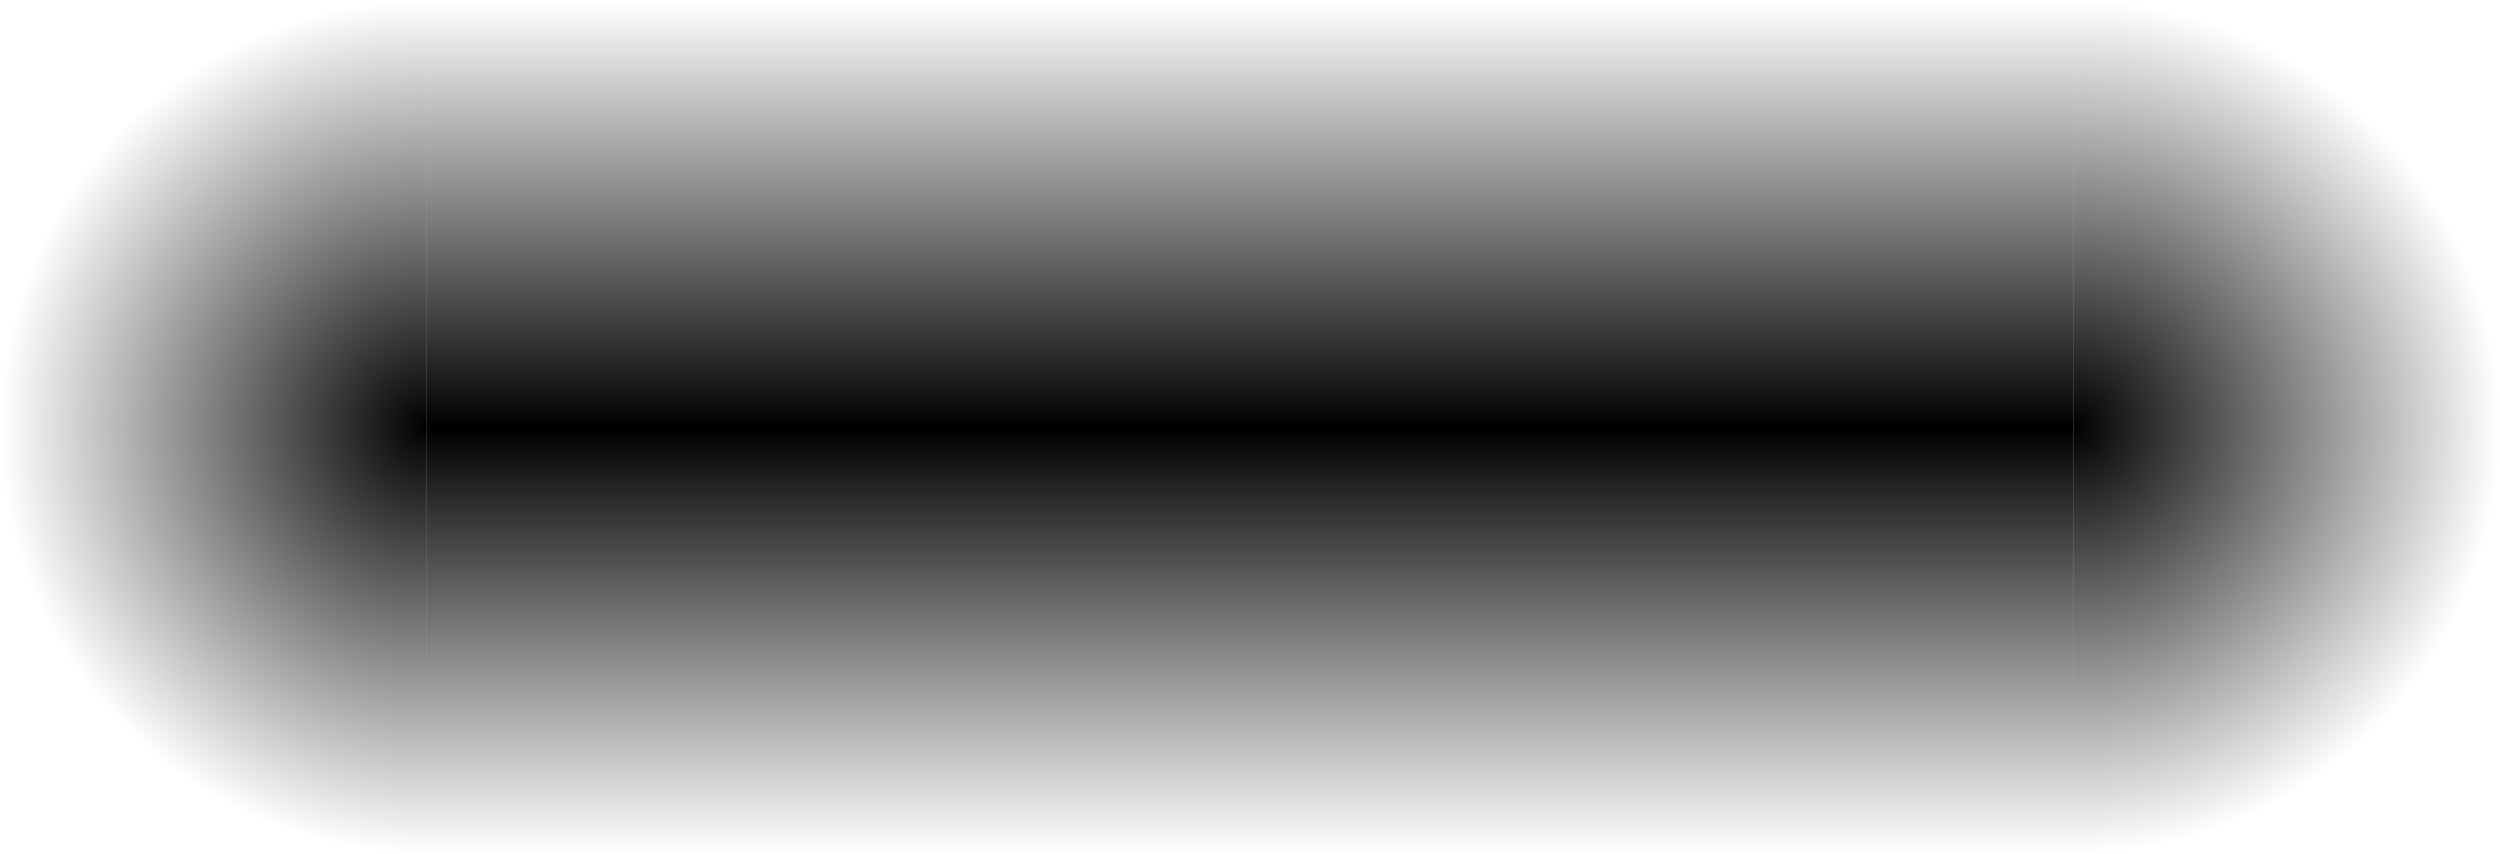 <?xml version="1.0" encoding="UTF-8" standalone="no"?>
<!-- Created with Inkscape (http://www.inkscape.org/) -->

<svg
   width="328"
   height="112"
   viewBox="0 0 86.783 29.633"
   version="1.1"
   id="svg1"
   inkscape:version="1.4 (86a8ad7, 2024-10-11)"
   sodipodi:docname="healthbar_shadow.svg"
   xml:space="preserve"
   xmlns:inkscape="http://www.inkscape.org/namespaces/inkscape"
   xmlns:sodipodi="http://sodipodi.sourceforge.net/DTD/sodipodi-0.dtd"
   xmlns:xlink="http://www.w3.org/1999/xlink"
   xmlns="http://www.w3.org/2000/svg"
   xmlns:svg="http://www.w3.org/2000/svg"><sodipodi:namedview
     id="namedview1"
     pagecolor="#505050"
     bordercolor="#ffffff"
     borderopacity="1"
     inkscape:showpageshadow="0"
     inkscape:pageopacity="0"
     inkscape:pagecheckerboard="1"
     inkscape:deskcolor="#505050"
     inkscape:document-units="px"
     inkscape:zoom="2"
     inkscape:cx="105"
     inkscape:cy="0.25"
     inkscape:window-width="1920"
     inkscape:window-height="1009"
     inkscape:window-x="-8"
     inkscape:window-y="-8"
     inkscape:window-maximized="1"
     inkscape:current-layer="svg1" /><defs
     id="defs1"><linearGradient
       id="linearGradient12"
       inkscape:collect="always"><stop
         style="stop-color:#000000;stop-opacity:1;"
         offset="0"
         id="stop13" /><stop
         style="stop-color:#000000;stop-opacity:0;"
         offset="1"
         id="stop14" /></linearGradient><linearGradient
       id="linearGradient10"
       inkscape:collect="always"><stop
         style="stop-color:#000000;stop-opacity:0;"
         offset="0"
         id="stop10" /><stop
         style="stop-color:#000000;stop-opacity:1;"
         offset="0.5"
         id="stop12" /><stop
         style="stop-color:#000000;stop-opacity:0;"
         offset="1"
         id="stop11" /></linearGradient><linearGradient
       id="linearGradient32"
       inkscape:collect="always"><stop
         style="stop-color:#f9f8f9;stop-opacity:1;"
         offset="0"
         id="stop32" /><stop
         style="stop-color:#b2b2b2;stop-opacity:1;"
         offset="0.5"
         id="stop34" /></linearGradient><linearGradient
       id="linearGradient24779-4"><stop
         style="stop-color:#ffa8a8;stop-opacity:1;"
         offset="0"
         id="stop20" /><stop
         style="stop-color:#989898;stop-opacity:1;"
         offset="0.3"
         id="stop21" /><stop
         style="stop-color:#d8d8d8;stop-opacity:1;"
         offset="0.705"
         id="stop22" /><stop
         style="stop-color:#999999;stop-opacity:1;"
         offset="1"
         id="stop23" /></linearGradient><linearGradient
       id="linearGradient24779-5"><stop
         style="stop-color:#989898;stop-opacity:1;"
         offset="0.3"
         id="stop18" /><stop
         style="stop-color:#999999;stop-opacity:1;"
         offset="1"
         id="stop24780-7" /></linearGradient><linearGradient
       id="linearGradient13"><stop
         style="stop-color:#10173d;stop-opacity:1;"
         offset="0"
         id="stop17" /><stop
         style="stop-color:#2b3f67;stop-opacity:1;"
         offset="1"
         id="stop18-6" /></linearGradient><linearGradient
       id="linearGradient13-1"><stop
         style="stop-color:#344876;stop-opacity:1;"
         offset="0"
         id="stop20-0" /><stop
         style="stop-color:#445d89;stop-opacity:1;"
         offset="1"
         id="stop19" /></linearGradient><linearGradient
       id="linearGradient2"><stop
         style="stop-color:#9cc2e2;stop-opacity:1;"
         offset="0"
         id="stop3" /><stop
         style="stop-color:#7598d7;stop-opacity:1;"
         offset="1"
         id="stop4" /></linearGradient><linearGradient
       id="linearGradient1"><stop
         style="stop-color:#112662;stop-opacity:1;"
         offset="0.4"
         id="stop1" /><stop
         style="stop-color:#566dab;stop-opacity:1;"
         offset="1"
         id="stop2" /></linearGradient><clipPath
       clipPathUnits="userSpaceOnUse"
       id="clipPath289"><path
         id="path289"
         style="stroke-width:0.1;stroke-linecap:square;paint-order:markers fill stroke;stop-color:#000000"
         d="m -880.828,-187.298 h 1640.84 v 73.282 h -1640.84 z" /></clipPath><clipPath
       clipPathUnits="userSpaceOnUse"
       id="clipPath287"><rect
         style="fill:none;stroke:#000000;stroke-width:1;stroke-linecap:butt;stroke-linejoin:bevel;paint-order:stroke markers fill;stop-color:#000000"
         id="rect287"
         width="45"
         height="77.937"
         x="251.534"
         y="222.735" /></clipPath><clipPath
       clipPathUnits="userSpaceOnUse"
       id="clipPath285"><rect
         style="fill:none;stroke:#000000;stroke-width:1;stroke-linecap:butt;stroke-linejoin:bevel;paint-order:stroke markers fill;stop-color:#000000"
         id="rect285"
         width="45"
         height="77.937"
         x="251.534"
         y="222.735" /></clipPath><clipPath
       clipPathUnits="userSpaceOnUse"
       id="clipPath279"><rect
         style="fill:none;stroke:#000000;stroke-linecap:butt;stroke-linejoin:bevel;paint-order:stroke markers fill;stop-color:#000000"
         id="rect279"
         width="45.034"
         height="38.956"
         x="262.483"
         y="121.001" /></clipPath><clipPath
       clipPathUnits="userSpaceOnUse"
       id="clipPath267"><path
         id="path267"
         style="stroke-width:0.1;stroke-linecap:square;paint-order:markers fill stroke;stop-color:#000000"
         d="m -880.828,-187.298 h 1640.84 v 73.282 h -1640.84 z" /></clipPath><clipPath
       clipPathUnits="userSpaceOnUse"
       id="clipPath230"><path
         id="path230"
         style="stroke-width:0.1;stroke-linecap:square;paint-order:markers fill stroke;stop-color:#000000"
         d="m -880.828,-187.298 h 1640.84 v 73.282 h -1640.84 z" /></clipPath><clipPath
       clipPathUnits="userSpaceOnUse"
       id="clipPath211"><path
         id="path211"
         style="stroke-width:0.1;stroke-linecap:square;paint-order:markers fill stroke;stop-color:#000000"
         d="M 438.251,553.764 H 1298.121 V 755.159 H 438.251 Z" /></clipPath><clipPath
       clipPathUnits="userSpaceOnUse"
       id="clipPath197"><path
         id="path197"
         style="stroke-width:0.1;stroke-linecap:square;paint-order:markers fill stroke;stop-color:#000000"
         d="M 438.251,553.764 H 1298.121 V 755.159 H 438.251 Z" /></clipPath><clipPath
       clipPathUnits="userSpaceOnUse"
       id="clipPath136"><path
         id="path134"
         style="stroke-width:0.1;stroke-linecap:square;paint-order:markers fill stroke;stop-color:#000000"
         d="m 1691.199,-792.32 h 1634.892 v 92.828 H 1691.199 Z" /></clipPath><clipPath
       clipPathUnits="userSpaceOnUse"
       id="clipPath130"><path
         id="path130"
         style="stroke-width:0.1;stroke-linecap:square;paint-order:markers fill stroke;stop-color:#000000"
         d="m 1736.615,-745.573 h 1589.476 v 72.467 H 1736.615 Z" /></clipPath><clipPath
       clipPathUnits="userSpaceOnUse"
       id="clipPath127"><rect
         style="fill:#000000;stroke:#000000;stroke-width:0;stroke-linejoin:bevel;paint-order:stroke markers fill;stop-color:#000000"
         id="rect127"
         width="20"
         height="200"
         x="530"
         y="595" /></clipPath><clipPath
       clipPathUnits="userSpaceOnUse"
       id="clipPath125"><path
         id="path125"
         style="stroke-width:0.1;stroke-linecap:square;paint-order:markers fill stroke;stop-color:#000000"
         d="m 1806.499,-753.523 h 1637.265 v 66.905 H 1806.499 Z" /></clipPath><clipPath
       clipPathUnits="userSpaceOnUse"
       id="clipPath113"><rect
         style="fill:none;stroke:#000000;stroke-width:1;stroke-linecap:butt;stroke-linejoin:bevel;paint-order:stroke markers fill;stop-color:#000000"
         id="rect113"
         width="46.161"
         height="39.922"
         x="86.574"
         y="420.063" /></clipPath><clipPath
       clipPathUnits="userSpaceOnUse"
       id="clipPath111"><rect
         style="fill:#ff0000;stroke:none;stroke-width:3;stroke-linecap:square;stroke-linejoin:miter;paint-order:stroke markers fill;stop-color:#000000"
         id="rect111"
         width="78"
         height="45.033"
         x="763.613"
         y="452.824" /></clipPath><clipPath
       clipPathUnits="userSpaceOnUse"
       id="clipPath109"><rect
         style="fill:#000000;stroke:none;stroke-width:1;stroke-linecap:butt;stroke-linejoin:bevel;paint-order:stroke markers fill;stop-color:#000000"
         id="rect109"
         width="46.192"
         height="80.007"
         x="75"
         y="399.997" /></clipPath><clipPath
       clipPathUnits="userSpaceOnUse"
       id="clipPath74"><path
         id="path74"
         style="stroke-width:0.1;stroke-linecap:square;paint-order:markers fill stroke;stop-color:#000000"
         d="M 438.251,553.764 H 1298.121 V 755.159 H 438.251 Z" /></clipPath><clipPath
       clipPathUnits="userSpaceOnUse"
       id="clipPath45"><rect
         style="fill:none;stroke:#000000;stroke-width:1;stroke-linecap:butt;stroke-linejoin:bevel;paint-order:stroke markers fill;stop-color:#000000"
         id="rect45"
         width="45"
         height="77.937"
         x="251.534"
         y="222.735" /></clipPath><clipPath
       clipPathUnits="userSpaceOnUse"
       id="clipPath41"><rect
         style="fill:none;stroke:#000000;stroke-width:1;stroke-linecap:butt;stroke-linejoin:bevel;paint-order:stroke markers fill;stop-color:#000000"
         id="rect41"
         width="45"
         height="77.937"
         x="251.534"
         y="222.735" /></clipPath><clipPath
       clipPathUnits="userSpaceOnUse"
       id="clipPath37"><rect
         style="fill:none;stroke:#000000;stroke-width:1;stroke-linecap:butt;stroke-linejoin:bevel;paint-order:stroke markers fill;stop-color:#000000"
         id="rect37-2"
         width="45"
         height="77.937"
         x="251.534"
         y="222.735" /></clipPath><clipPath
       clipPathUnits="userSpaceOnUse"
       id="clipPath32"><rect
         style="fill:none;stroke:#000000;stroke-linecap:butt;stroke-linejoin:bevel;paint-order:stroke markers fill;stop-color:#000000"
         id="rect32"
         width="45.034"
         height="38.956"
         x="262.483"
         y="121.001" /></clipPath><clipPath
       clipPathUnits="userSpaceOnUse"
       id="clipPath18"><path
         id="path18"
         style="stroke-width:0.1;stroke-linecap:square;paint-order:markers fill stroke;stop-color:#000000"
         d="m -880.828,-187.298 h 1640.84 v 73.282 h -1640.84 z" /></clipPath><clipPath
       clipPathUnits="userSpaceOnUse"
       id="clipPath1"><path
         id="path1-7"
         style="stroke-width:0.1;stroke-linecap:square;paint-order:markers fill stroke;stop-color:#000000"
         d="m -880.828,-187.298 h 1640.84 v 73.282 h -1640.84 z" /></clipPath><clipPath
       clipPathUnits="userSpaceOnUse"
       id="clipPath54"><path
         id="path54"
         style="stroke-width:0.1;stroke-linecap:square;paint-order:markers fill stroke;stop-color:#000000"
         d="m 1691.199,-792.32 h 1634.892 v 92.828 H 1691.199 Z" /></clipPath><clipPath
       clipPathUnits="userSpaceOnUse"
       id="clipPath55"><path
         id="path55"
         style="stroke-width:0.1;stroke-linecap:square;paint-order:markers fill stroke;stop-color:#000000"
         d="m 1736.615,-745.573 h 1589.476 v 72.467 H 1736.615 Z" /></clipPath><clipPath
       clipPathUnits="userSpaceOnUse"
       id="clipPath150"><rect
         style="fill:#000000;stroke:#000000;stroke-width:0;stroke-linejoin:bevel;paint-order:stroke markers fill;stop-color:#000000"
         id="rect5-4"
         width="20"
         height="200"
         x="530"
         y="595" /></clipPath><clipPath
       clipPathUnits="userSpaceOnUse"
       id="clipPath51"><path
         id="path51"
         style="stroke-width:0.1;stroke-linecap:square;paint-order:markers fill stroke;stop-color:#000000"
         d="m 1806.499,-753.523 h 1637.265 v 66.905 H 1806.499 Z" /></clipPath><clipPath
       clipPathUnits="userSpaceOnUse"
       id="clipPath135"><rect
         style="fill:none;stroke:#000000;stroke-width:1;stroke-linecap:butt;stroke-linejoin:bevel;paint-order:stroke markers fill;stop-color:#000000"
         id="rect135"
         width="46.161"
         height="39.922"
         x="86.574"
         y="420.063" /></clipPath><clipPath
       clipPathUnits="userSpaceOnUse"
       id="clipPath134"><rect
         style="fill:#ff0000;stroke:none;stroke-width:3;stroke-linecap:square;stroke-linejoin:miter;paint-order:stroke markers fill;stop-color:#000000"
         id="rect134"
         width="78"
         height="45.033"
         x="763.613"
         y="452.824" /></clipPath><clipPath
       clipPathUnits="userSpaceOnUse"
       id="clipPath132"><rect
         style="fill:#000000;stroke:none;stroke-width:1;stroke-linecap:butt;stroke-linejoin:bevel;paint-order:stroke markers fill;stop-color:#000000"
         id="rect132"
         width="46.192"
         height="80.007"
         x="75"
         y="399.997" /></clipPath><clipPath
       clipPathUnits="userSpaceOnUse"
       id="clipPath114"><rect
         style="fill:#000000;stroke:none;stroke-width:1;stroke-linecap:butt;stroke-linejoin:bevel;paint-order:stroke markers fill;stop-color:#000000"
         id="rect114"
         width="46.192"
         height="80.007"
         x="75"
         y="399.997" /></clipPath><clipPath
       clipPathUnits="userSpaceOnUse"
       id="clipPath112"><rect
         style="fill:#ff0000;stroke:none;stroke-width:3;stroke-linecap:square;stroke-linejoin:miter;paint-order:stroke markers fill;stop-color:#000000"
         id="rect112"
         width="78"
         height="45.033"
         x="763.613"
         y="452.824" /></clipPath><clipPath
       clipPathUnits="userSpaceOnUse"
       id="clipPath27"><rect
         style="fill:none;stroke:#000000;stroke-width:1;stroke-linecap:butt;stroke-linejoin:bevel;paint-order:stroke markers fill;stop-color:#000000"
         id="rect28-6"
         width="46.161"
         height="39.922"
         x="86.574"
         y="420.063" /></clipPath><clipPath
       clipPathUnits="userSpaceOnUse"
       id="clipPath25"><rect
         style="fill:#ff0000;stroke:none;stroke-width:3;stroke-linecap:square;stroke-linejoin:miter;paint-order:stroke markers fill;stop-color:#000000"
         id="rect25-8"
         width="78"
         height="45.033"
         x="763.613"
         y="452.824" /></clipPath><clipPath
       clipPathUnits="userSpaceOnUse"
       id="clipPath33"><rect
         style="fill:#000000;stroke:none;stroke-width:1;stroke-linecap:butt;stroke-linejoin:bevel;paint-order:stroke markers fill;stop-color:#000000"
         id="rect33"
         width="46.192"
         height="80.007"
         x="75"
         y="399.997" /></clipPath><clipPath
       clipPathUnits="userSpaceOnUse"
       id="clipPath5"><path
         id="path5"
         style="stroke-width:0.1;stroke-linecap:square;paint-order:markers fill stroke;stop-color:#000000"
         d="M 438.251,553.764 H 1298.121 V 755.159 H 438.251 Z" /></clipPath><clipPath
       clipPathUnits="userSpaceOnUse"
       id="clipPath53"><rect
         style="fill:none;stroke:#000000;stroke-width:1;stroke-linecap:butt;stroke-linejoin:bevel;paint-order:stroke markers fill;stop-color:#000000"
         id="rect52"
         width="45"
         height="77.937"
         x="251.534"
         y="222.735" /></clipPath><clipPath
       clipPathUnits="userSpaceOnUse"
       id="clipPath24"><rect
         style="fill:none;stroke:#000000;stroke-width:1;stroke-linecap:butt;stroke-linejoin:bevel;paint-order:stroke markers fill;stop-color:#000000"
         id="rect24"
         width="45"
         height="77.937"
         x="251.534"
         y="222.735" /></clipPath><clipPath
       clipPathUnits="userSpaceOnUse"
       id="clipPath15"><rect
         style="fill:none;stroke:#000000;stroke-linecap:butt;stroke-linejoin:bevel;paint-order:stroke markers fill;stop-color:#000000"
         id="rect15-7"
         width="45.034"
         height="38.956"
         x="262.483"
         y="121.001" /></clipPath><clipPath
       clipPathUnits="userSpaceOnUse"
       id="clipPath31"><path
         id="path31"
         style="stroke-width:0.1;stroke-linecap:square;paint-order:markers fill stroke;stop-color:#000000"
         d="m -880.828,-187.298 h 1640.84 v 73.282 h -1640.84 z" /></clipPath><clipPath
       clipPathUnits="userSpaceOnUse"
       id="clipPath8"><path
         id="path8"
         style="stroke-width:0.1;stroke-linecap:square;paint-order:markers fill stroke;stop-color:#000000"
         d="m -880.828,-187.298 h 1640.84 v 73.282 h -1640.84 z" /></clipPath><clipPath
       clipPathUnits="userSpaceOnUse"
       id="clipPath52"><path
         id="path52"
         style="stroke-width:0.1;stroke-linecap:square;paint-order:markers fill stroke;stop-color:#000000"
         d="m -880.828,-187.298 h 1640.84 v 73.282 h -1640.84 z" /></clipPath><pattern
       patternUnits="userSpaceOnUse"
       width="16"
       height="16"
       patternTransform="translate(3496.421,-1145.028)"
       preserveAspectRatio="xMidYMid"
       id="pattern297"
       style="fill:#000000"><circle
         style="fill-opacity:1;stroke-width:16;stroke-linecap:round;stroke-linejoin:round;paint-order:stroke fill markers"
         id="path297"
         cx="8"
         cy="8"
         r="8" /></pattern><radialGradient
       xlink:href="#linearGradient1"
       id="radialGradient2"
       cx="8.467"
       cy="8.467"
       fx="8.467"
       fy="8.467"
       r="8.467"
       gradientUnits="userSpaceOnUse" /><linearGradient
       xlink:href="#linearGradient2"
       id="linearGradient4"
       x1="0"
       y1="0"
       x2="16.933"
       y2="16.933"
       gradientUnits="userSpaceOnUse" /><linearGradient
       inkscape:collect="always"
       xlink:href="#linearGradient32"
       id="linearGradient6"
       x1="47.526"
       y1="3.572"
       x2="45.773"
       y2="17.132"
       gradientUnits="userSpaceOnUse"
       gradientTransform="matrix(1.033,0,0,1.25,8.396,6.879)" /><linearGradient
       inkscape:collect="always"
       xlink:href="#linearGradient10"
       id="linearGradient11"
       x1="33.867"
       y1="19.05"
       x2="33.867"
       y2="48.683"
       gradientUnits="userSpaceOnUse"
       gradientTransform="translate(-7.4853687e-8,-27.517)" /><radialGradient
       inkscape:collect="always"
       xlink:href="#linearGradient12"
       id="radialGradient14"
       cx="-6.35"
       cy="84.667"
       fx="-6.35"
       fy="84.667"
       r="14.817"
       gradientTransform="rotate(180,-6.35,73.554)"
       gradientUnits="userSpaceOnUse" /><radialGradient
       inkscape:collect="always"
       xlink:href="#linearGradient12"
       id="radialGradient15"
       gradientUnits="userSpaceOnUse"
       gradientTransform="rotate(180,-6.35,39.687)"
       cx="-6.35"
       cy="84.667"
       fx="-6.35"
       fy="84.667"
       r="14.817" /></defs><g
     id="g15"
     inkscape:label="shadow"
     transform="translate(9.525,8.467)"><rect
       style="fill:url(#linearGradient11);fill-opacity:1;stroke-width:2.117;stroke-linecap:round;stroke-linejoin:round;stroke-dasharray:none;paint-order:stroke fill markers"
       id="rect10"
       width="57.15"
       height="29.633"
       x="5.292"
       y="-8.467"
       rx="0"
       ry="0" /><path
       style="fill:url(#radialGradient14);fill-opacity:1;stroke-width:2.117;stroke-linecap:round;stroke-linejoin:round;stroke-dasharray:none;paint-order:stroke fill markers"
       id="path12"
       sodipodi:type="arc"
       sodipodi:cx="-6.3500004"
       sodipodi:cy="62.441666"
       sodipodi:rx="14.816667"
       sodipodi:ry="14.816667"
       sodipodi:start="0"
       sodipodi:end="3.1415927"
       sodipodi:open="true"
       sodipodi:arc-type="arc"
       d="m 8.467,62.442 a 14.817,14.817 0 0 1 -7.408,12.832 14.817,14.817 0 0 1 -14.817,0 14.817,14.817 0 0 1 -7.408,-12.832"
       transform="rotate(-90)" /><path
       style="fill:url(#radialGradient15);fill-opacity:1;stroke-width:2.117;stroke-linecap:round;stroke-linejoin:round;stroke-dasharray:none;paint-order:stroke fill markers"
       id="path14"
       sodipodi:type="arc"
       sodipodi:cx="-6.3500009"
       sodipodi:cy="-5.2916641"
       sodipodi:rx="14.816667"
       sodipodi:ry="14.816667"
       sodipodi:start="0"
       sodipodi:end="3.1415927"
       sodipodi:open="true"
       sodipodi:arc-type="arc"
       d="m 8.467,-5.292 a 14.817,14.817 0 0 1 -7.408,12.832 14.817,14.817 0 0 1 -14.817,-4e-7 14.817,14.817 0 0 1 -7.408,-12.832"
       transform="matrix(0,-1,-1,0,0,0)" /></g><rect
     style="display:none;fill:#260012;fill-opacity:1;stroke:url(#linearGradient6);stroke-width:2.117;stroke-linecap:round;stroke-linejoin:round;stroke-dasharray:none;stroke-opacity:1;paint-order:stroke fill markers"
     id="rect37"
     width="65.617"
     height="10.583"
     x="10.583"
     y="9.525"
     rx="5.292"
     ry="5.292" /></svg>
